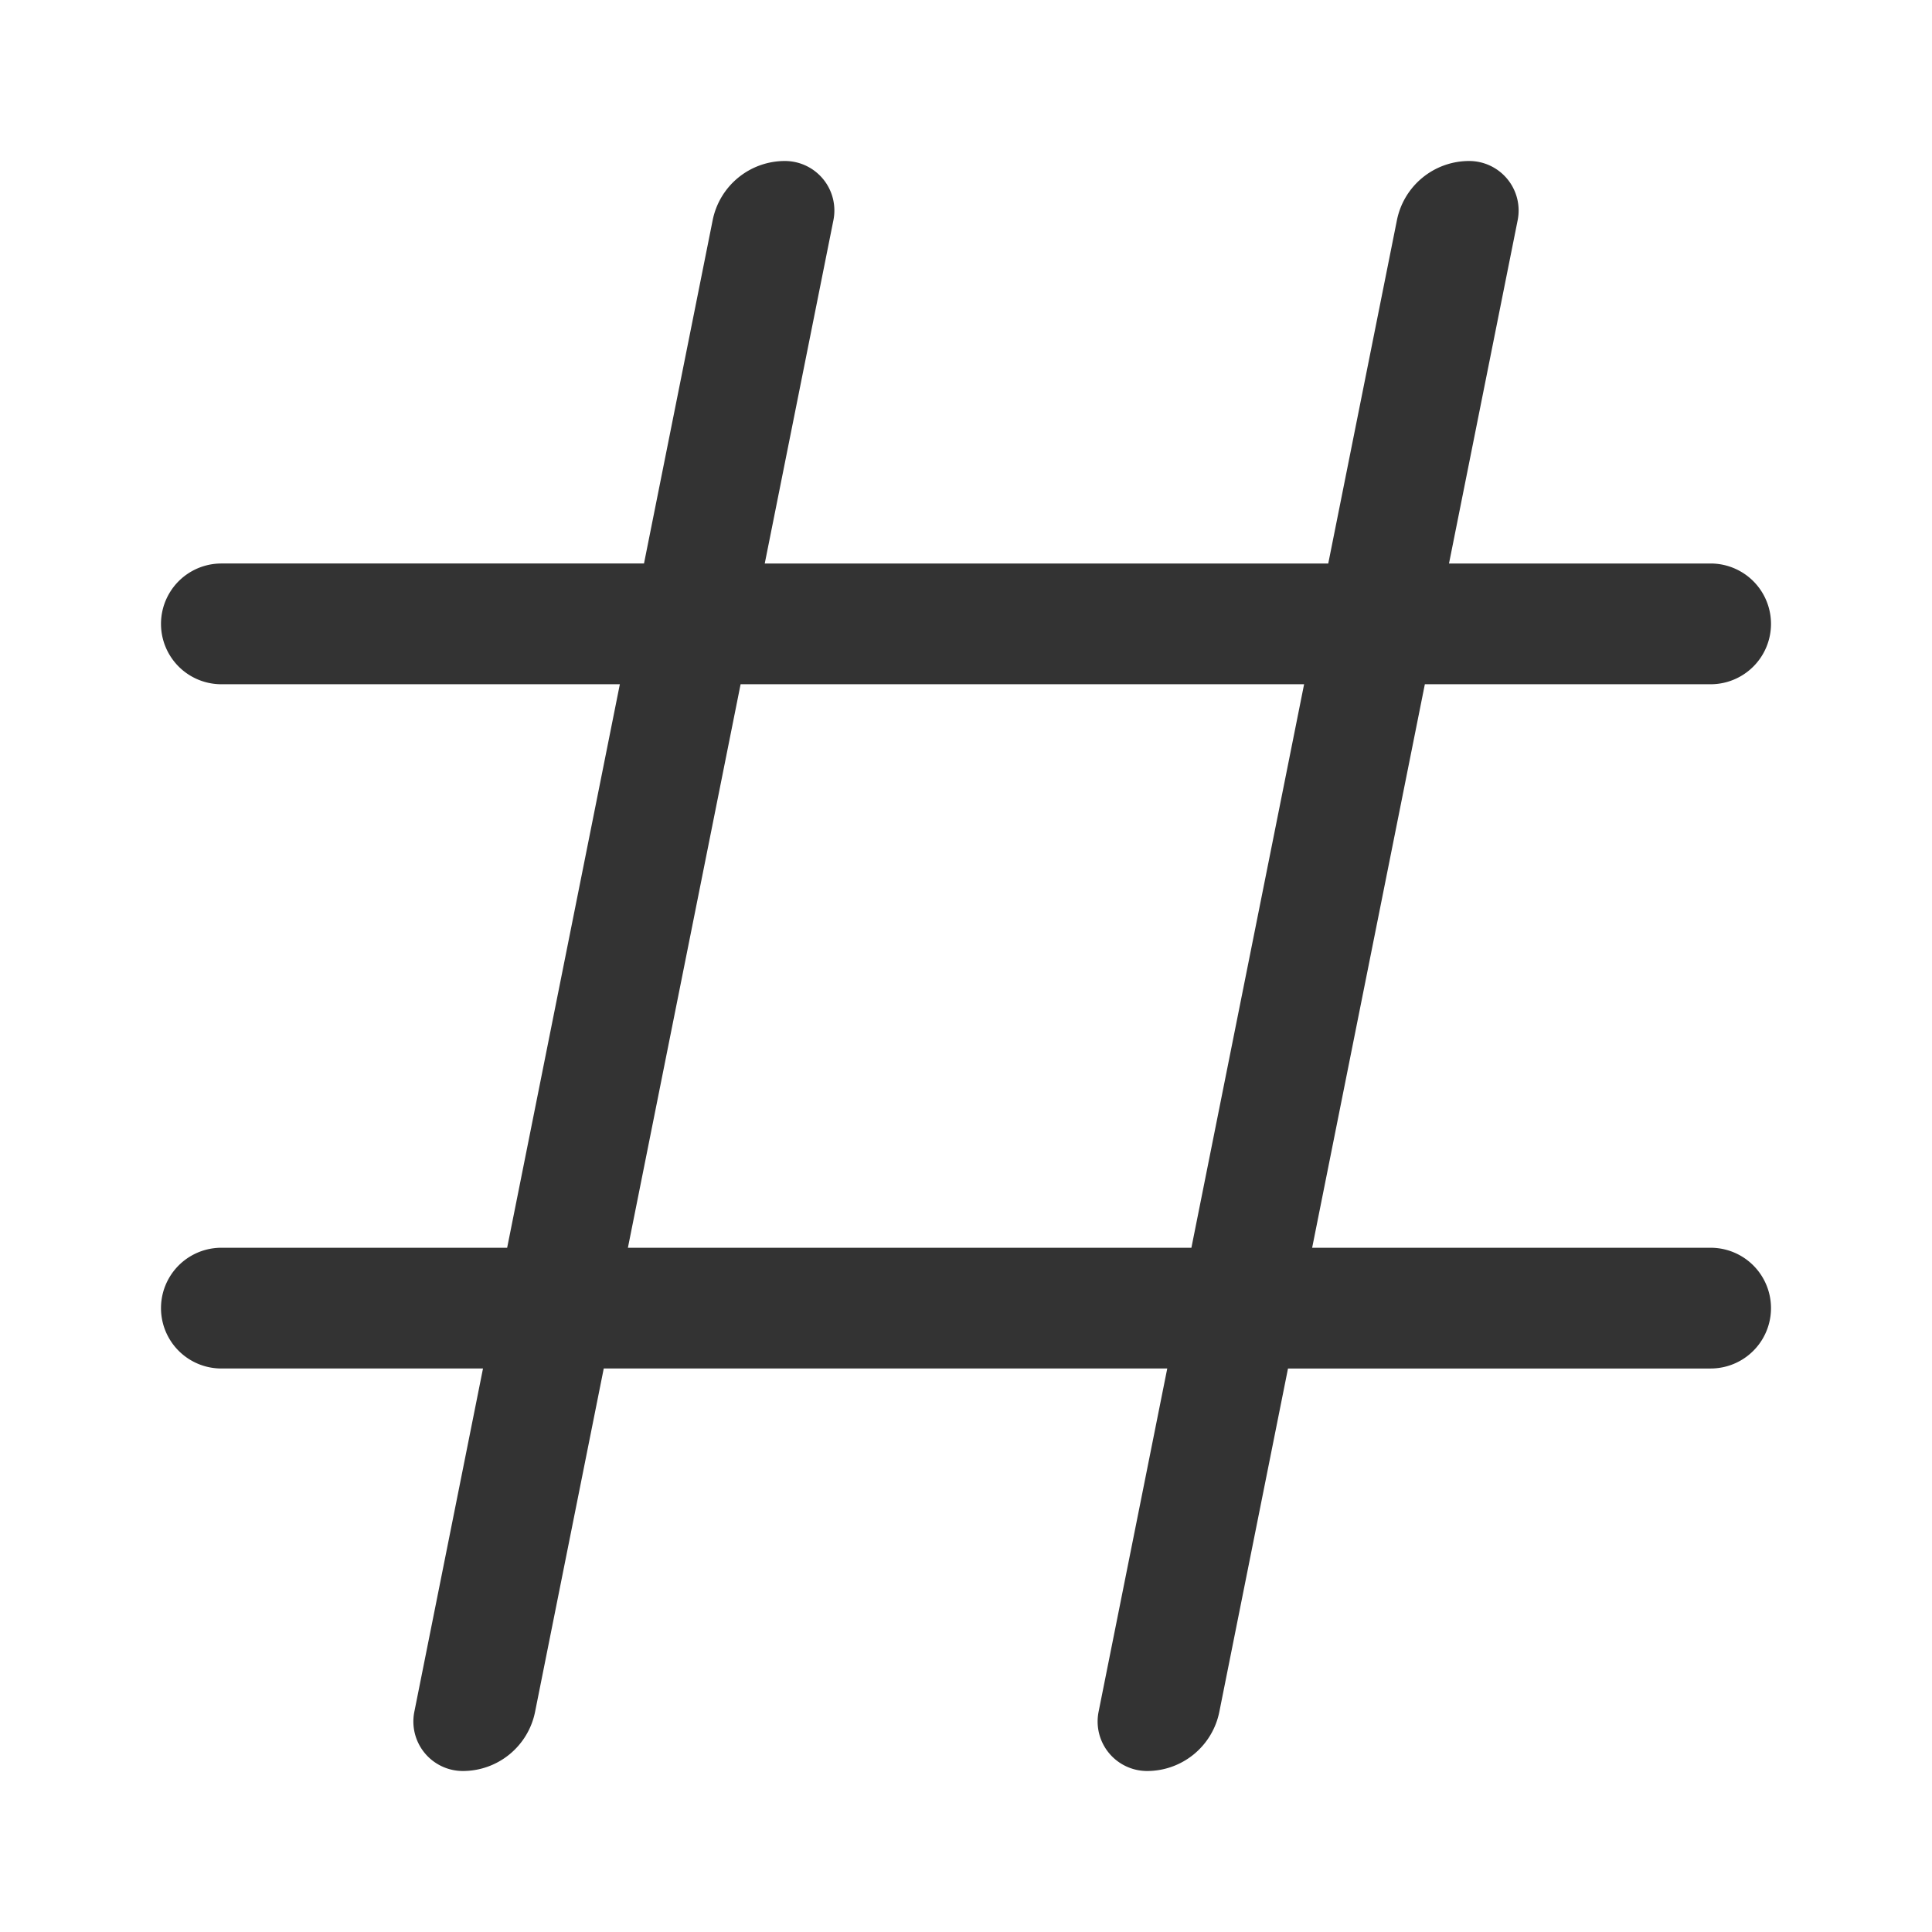 <?xml version="1.0" standalone="no"?><!DOCTYPE svg PUBLIC "-//W3C//DTD SVG 1.1//EN" "http://www.w3.org/Graphics/SVG/1.1/DTD/svg11.dtd"><svg t="1713849791760" class="icon" viewBox="0 0 1024 1024" version="1.1" xmlns="http://www.w3.org/2000/svg" p-id="12731" xmlns:xlink="http://www.w3.org/1999/xlink" width="200" height="200"><path d="M704 298.667l36.395-181.956A39.036 39.036 0 0 1 778.667 85.333a26.236 26.236 0 0 1 25.728 31.377L768 298.667h138.667a32 32 0 1 1 0 64H755.2l-59.733 298.667h211.2a32 32 0 1 1 0 64H682.667l-36.395 181.956A39.036 39.036 0 0 1 608 938.667a26.236 26.236 0 0 1-25.728-31.377L618.667 725.333H320l-36.395 181.956A39.036 39.036 0 0 1 245.333 938.667a26.236 26.236 0 0 1-25.728-31.377L256 725.333H117.333a32 32 0 1 1 0-64H268.8l59.733-298.667H117.333a32 32 0 0 1 0-64H341.333l36.395-181.956A39.036 39.036 0 0 1 416 85.333a26.236 26.236 0 0 1 25.728 31.377L405.333 298.667h298.667z m-12.8 64H392.533l-59.733 298.667h298.667l59.733-298.667z" fill="#333333" p-id="12732"></path></svg>